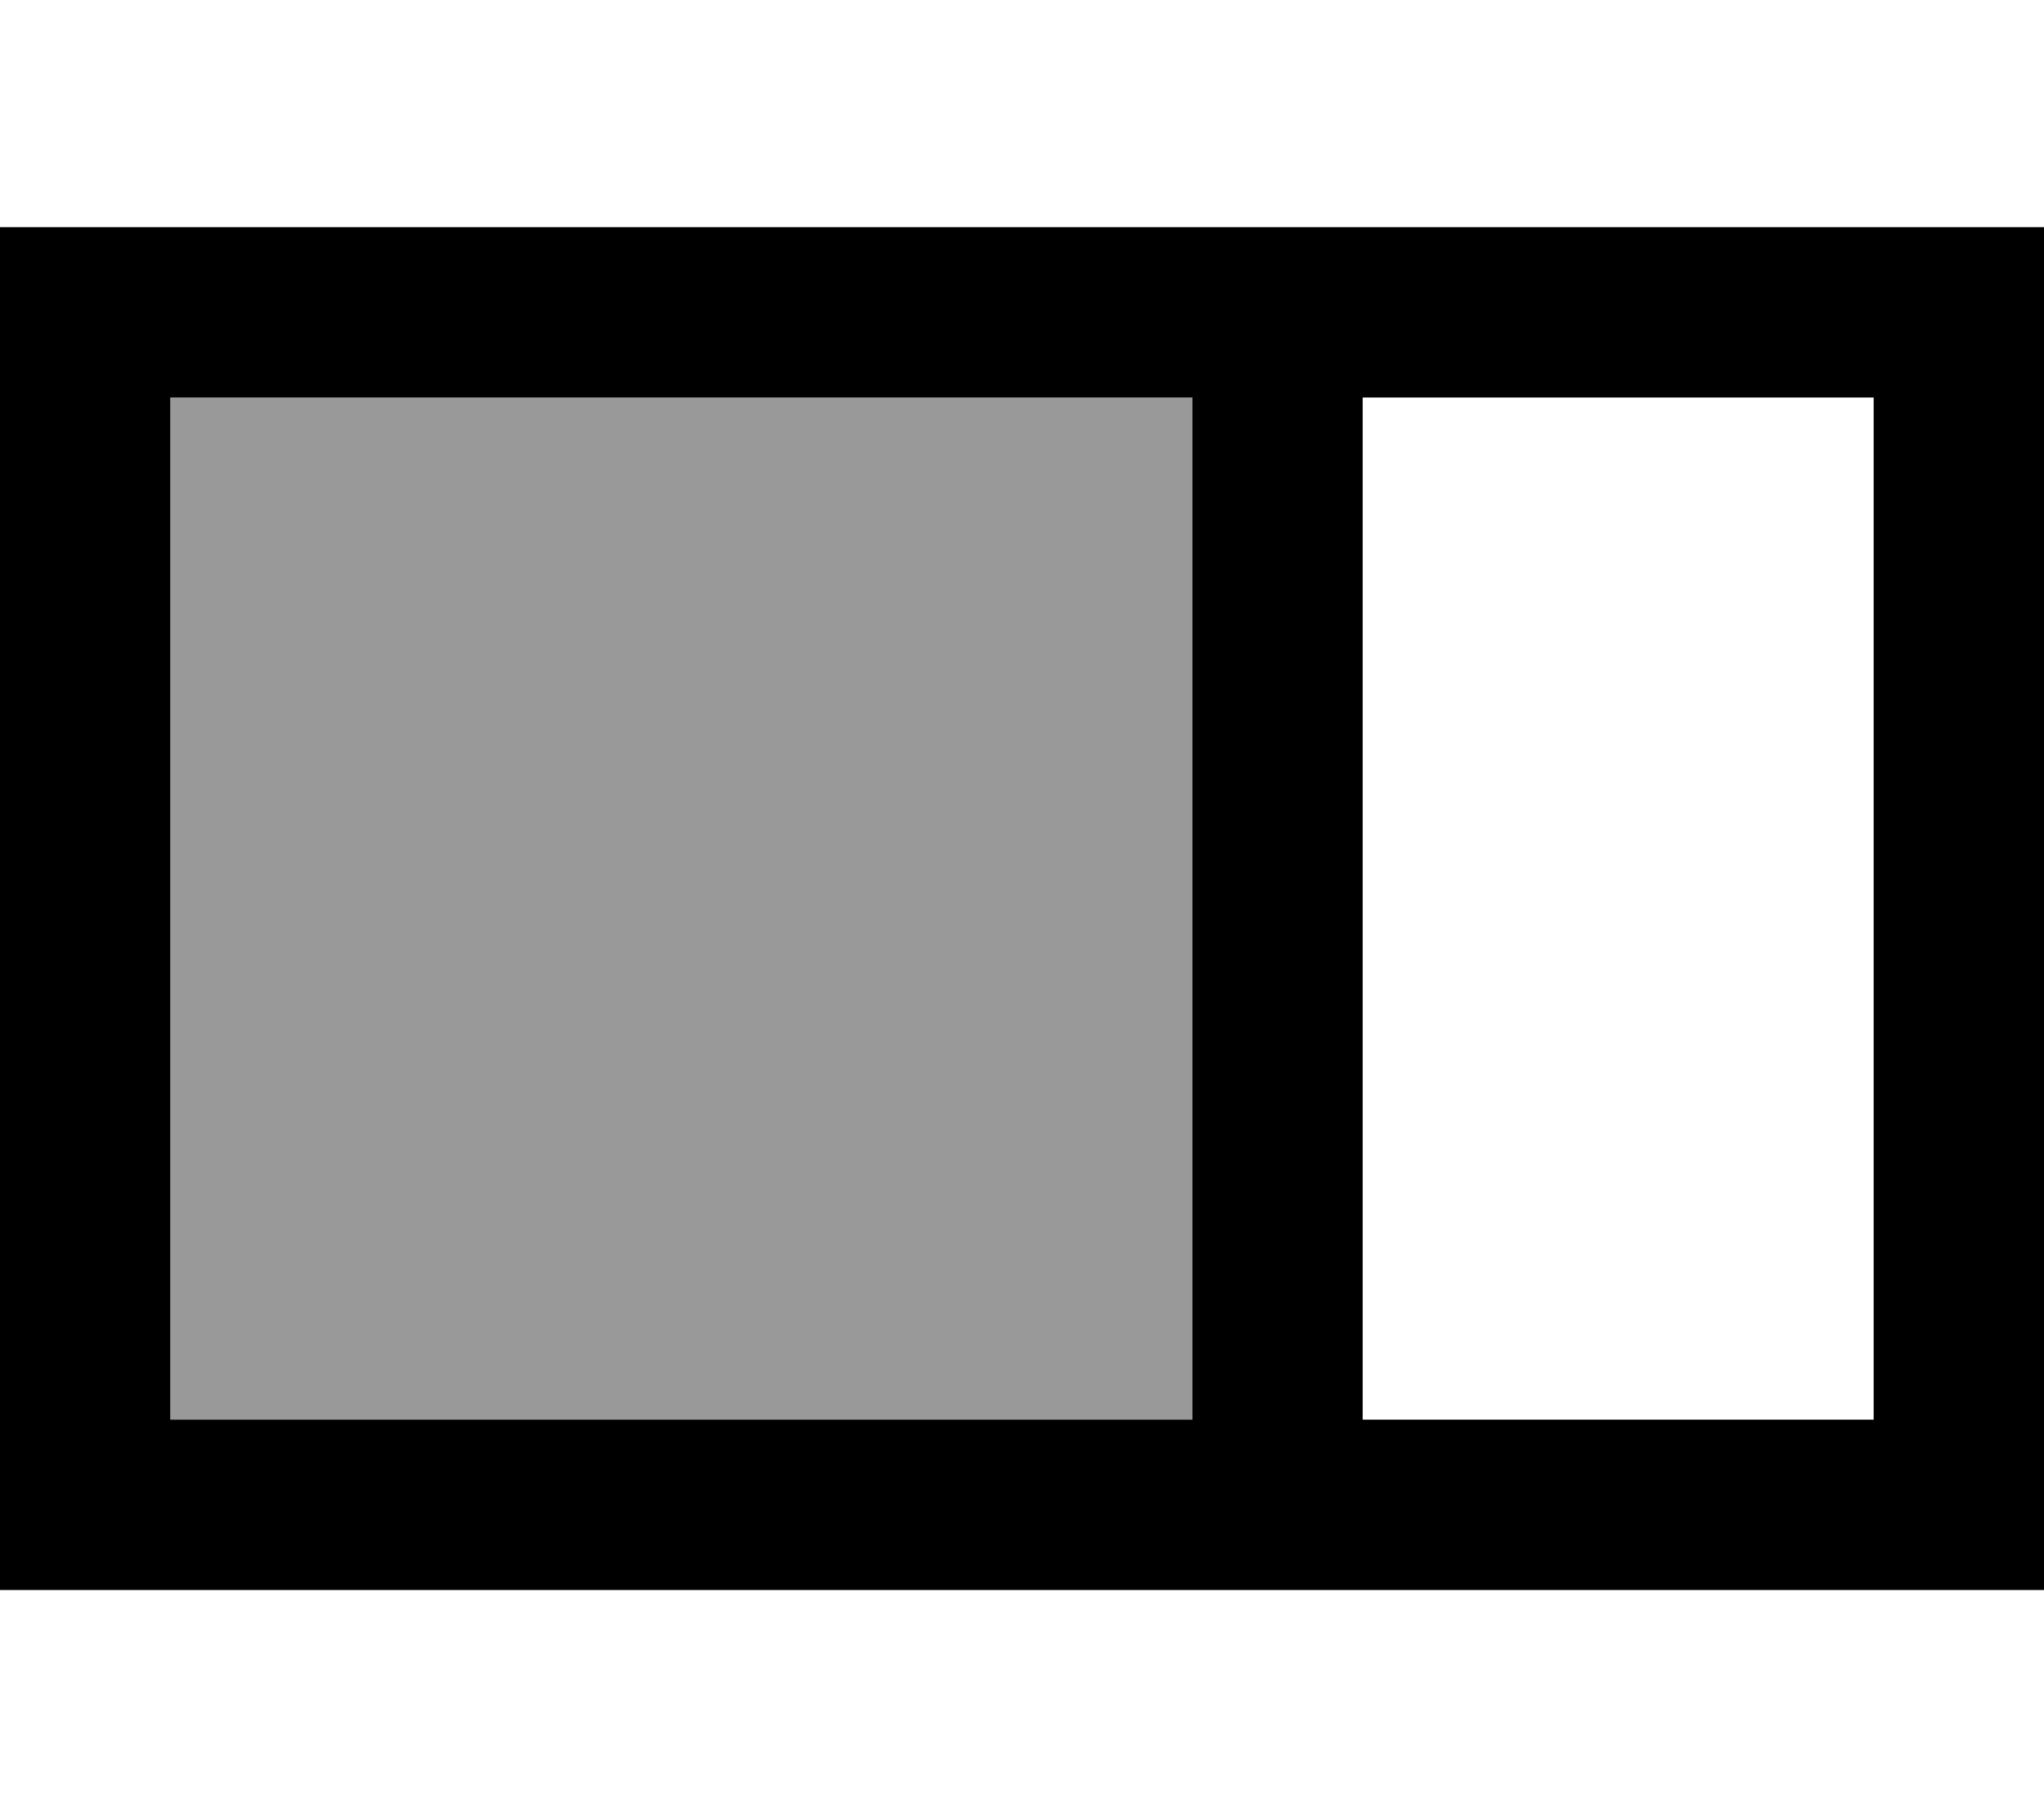 <svg xmlns="http://www.w3.org/2000/svg" viewBox="0 0 576 512"><!--! Font Awesome Pro 7.0.1 by @fontawesome - https://fontawesome.com License - https://fontawesome.com/license (Commercial License) Copyright 2025 Fonticons, Inc. --><path style="fill:currentColor;opacity:.4" d="M48 112l0 288 288 0 0-288-288 0z"/><path style="fill:currentColor;opacity:1" d="M336 112l-288 0 0 288 288 0 0-288zm48 336l-384 0 0-384 576 0 0 384-192 0zm0-336l0 288 144 0 0-288-144 0z"/></svg>